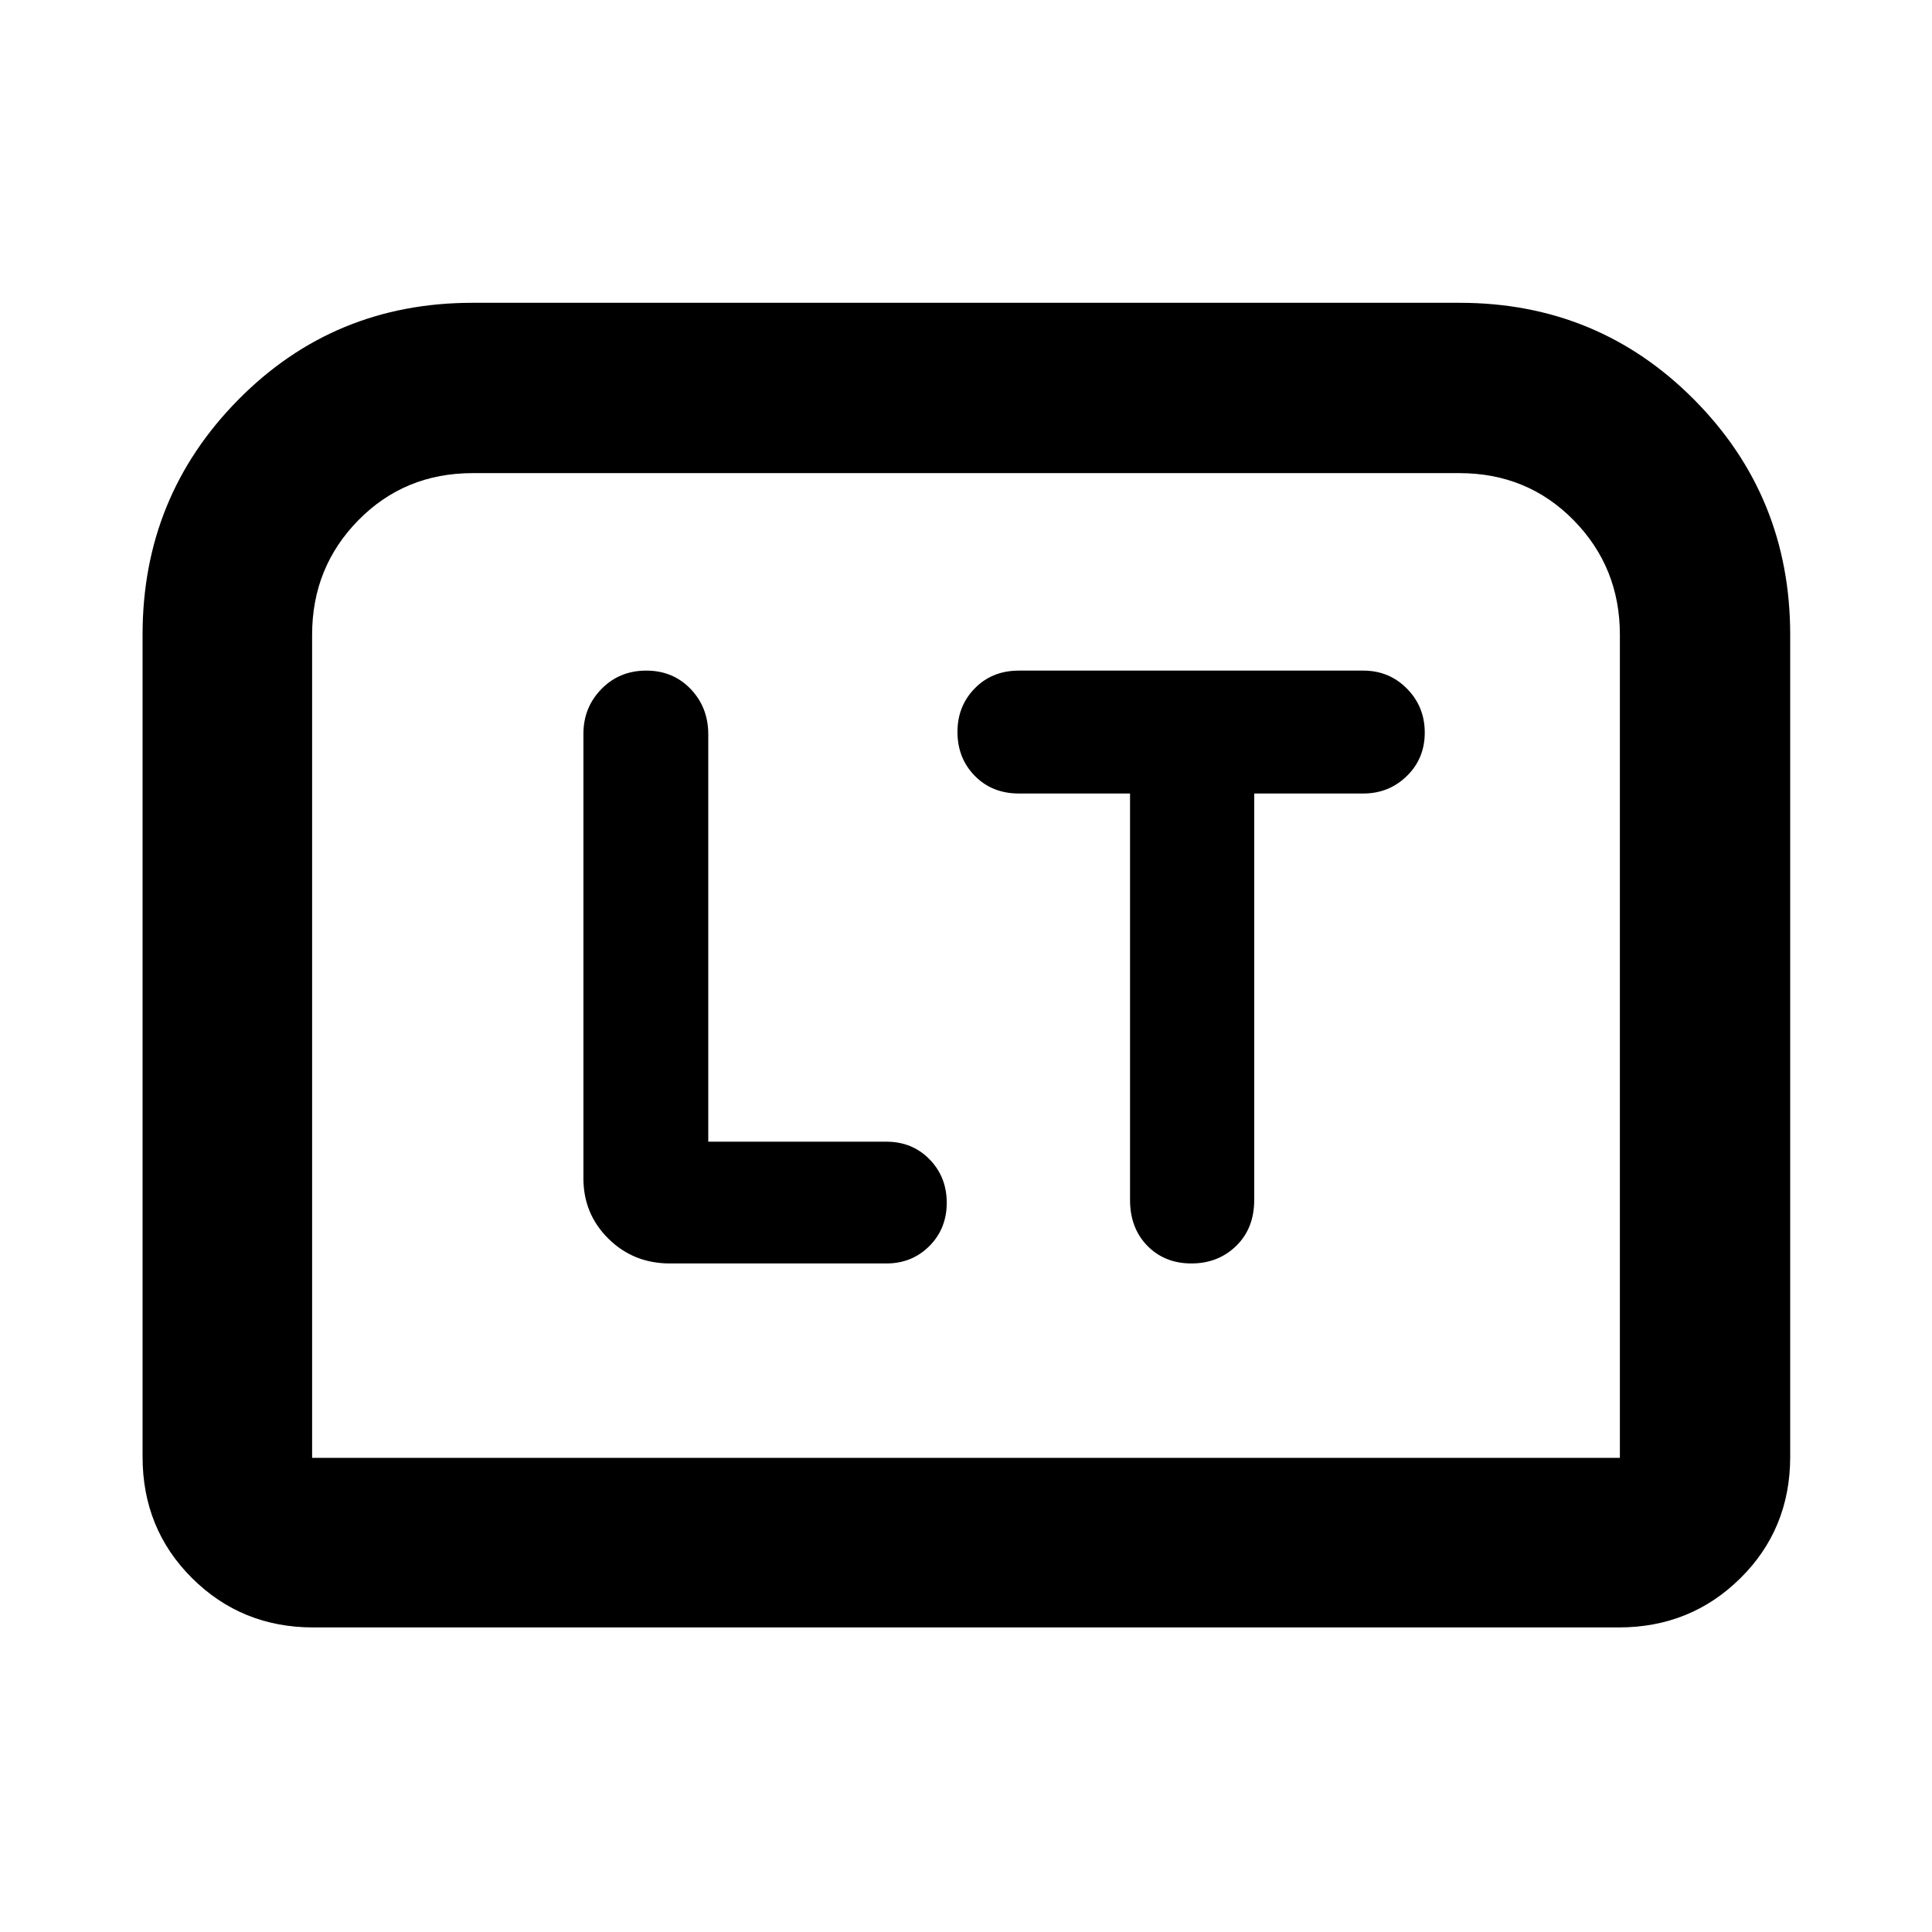 <svg xmlns="http://www.w3.org/2000/svg" height="40" viewBox="0 -960 960 960" width="40"><path d="M351.93-392.7v-202.45q0-13.34-8.75-22.49-8.76-9.14-22.06-9.14-13.31 0-22.27 9.14-8.95 9.15-8.95 22.27v220.94q0 17.66 12.45 29.95 12.45 12.28 30.5 12.28h107.64q12.67 0 21.31-8.64 8.63-8.65 8.63-21.5 0-12.86-8.56-21.61t-21.41-8.75h-88.53Zm209.58-173.01v201.95q0 13.98 8.59 22.77 8.6 8.79 21.9 8.79 13.3 0 22.26-8.72t8.96-22.91v-201.88h54.19q12.7 0 21.62-8.67 8.92-8.68 8.92-21.58 0-12.9-8.84-21.86-8.85-8.96-21.7-8.96H506.3q-13.32 0-21.93 8.81-8.61 8.82-8.61 21.63 0 13.09 8.61 21.86t21.93 8.77h55.21ZM70.84-236.15v-408.53q0-68.53 47.55-116.69 47.54-48.17 116.34-48.17h490.54q68.76 0 116.51 48.09 47.76 48.09 47.76 116.91v408.39q0 35.87-24.74 60.34-24.73 24.47-60.45 24.47h-648.7q-35.56 0-60.19-24.47-24.62-24.47-24.62-60.34Zm84.25.56h649.82v-409.03q0-33.51-22.99-56.9-23-23.39-56.82-23.39H234.9q-33.82 0-56.82 23.39-22.99 23.39-22.99 56.9v409.03Zm0 0h649.82-649.82Z"/></svg>